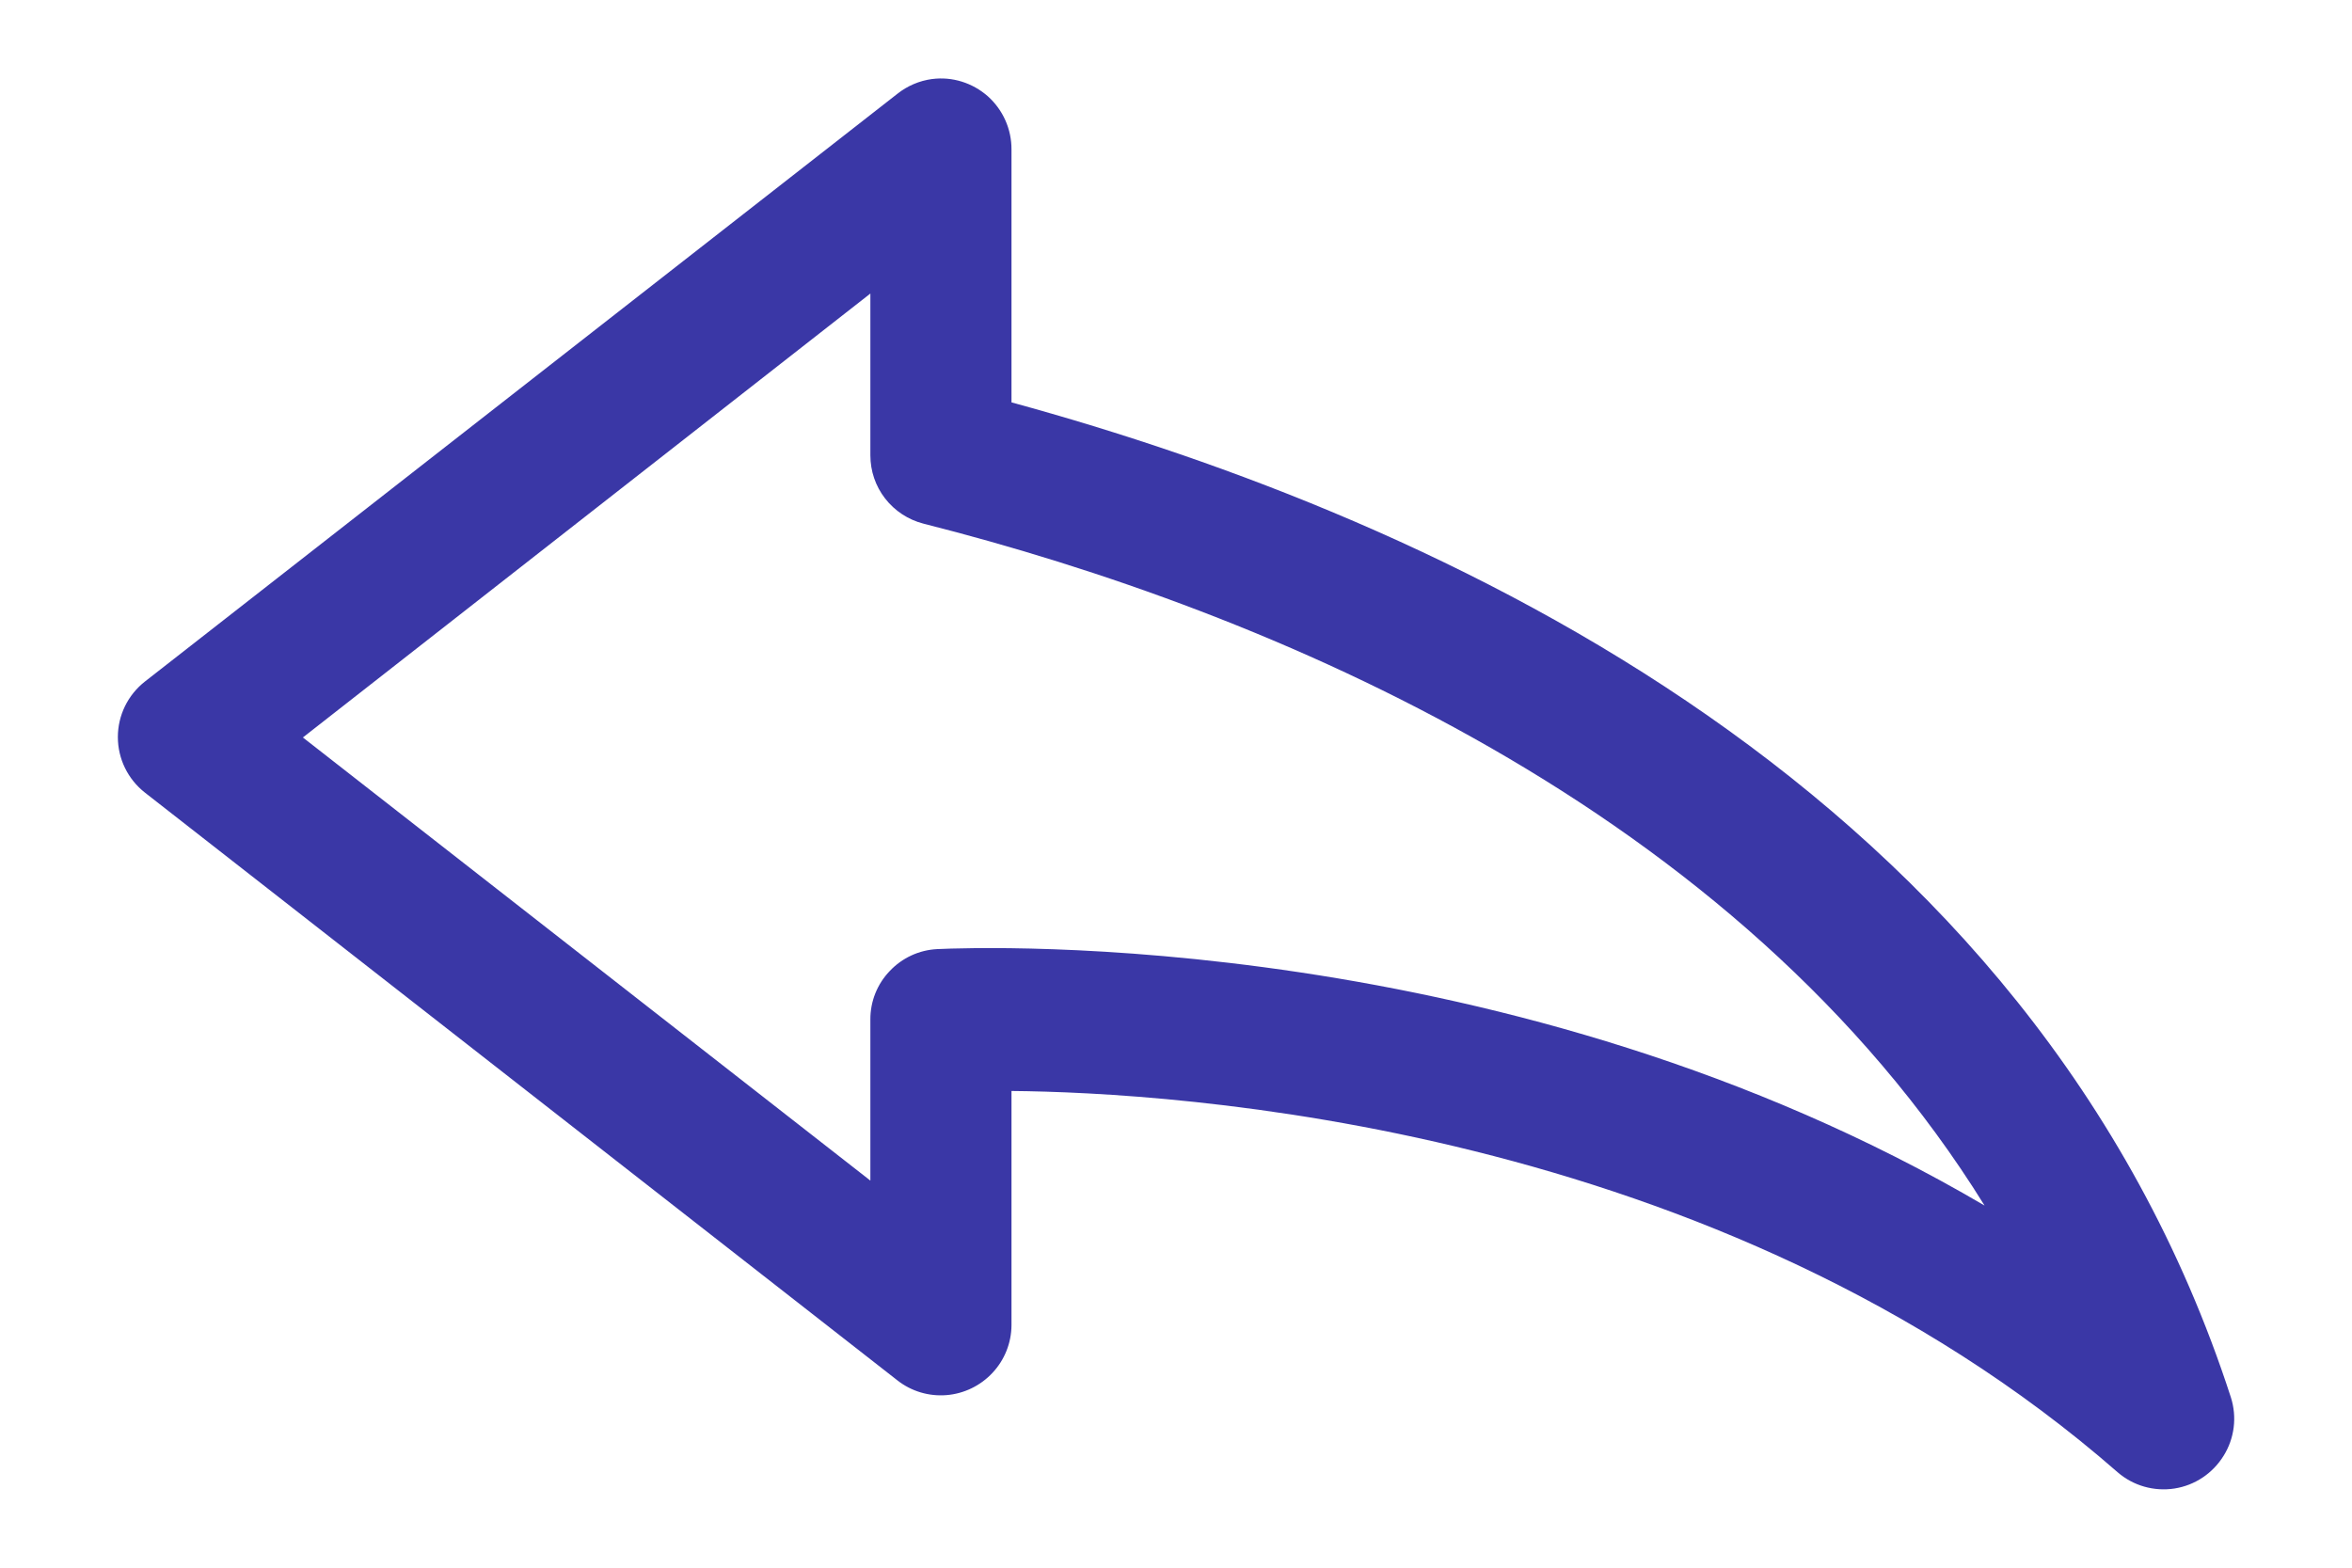 <svg width="18" height="12" viewBox="0 0 18 12" fill="none" xmlns="http://www.w3.org/2000/svg">
<path d="M7.133 0.605C7.036 0.618 6.945 0.657 6.869 0.717L1.109 5.217C0.978 5.32 0.902 5.476 0.902 5.642C0.902 5.808 0.978 5.964 1.109 6.067L6.869 10.567H6.869C6.975 10.65 7.109 10.69 7.244 10.679C7.378 10.668 7.504 10.607 7.596 10.508C7.688 10.41 7.74 10.28 7.741 10.145V8.351C8.958 8.362 13.146 8.594 16.207 11.27C16.326 11.373 16.485 11.418 16.641 11.394C16.797 11.37 16.934 11.278 17.017 11.144C17.101 11.01 17.121 10.846 17.073 10.696C15.561 6.037 11.015 3.975 7.741 3.08V1.145C7.742 0.989 7.676 0.841 7.56 0.737C7.443 0.634 7.288 0.585 7.134 0.605H7.133ZM6.661 2.247V3.485C6.661 3.605 6.7 3.721 6.774 3.816C6.847 3.91 6.95 3.978 7.066 4.008C9.712 4.678 13.298 6.178 15.188 9.228C11.572 7.103 7.516 7.249 7.172 7.265C7.034 7.272 6.904 7.332 6.809 7.433C6.713 7.533 6.66 7.666 6.661 7.805V9.037L2.318 5.645L6.661 2.247Z" fill="#3A37A6"/>
</svg>
